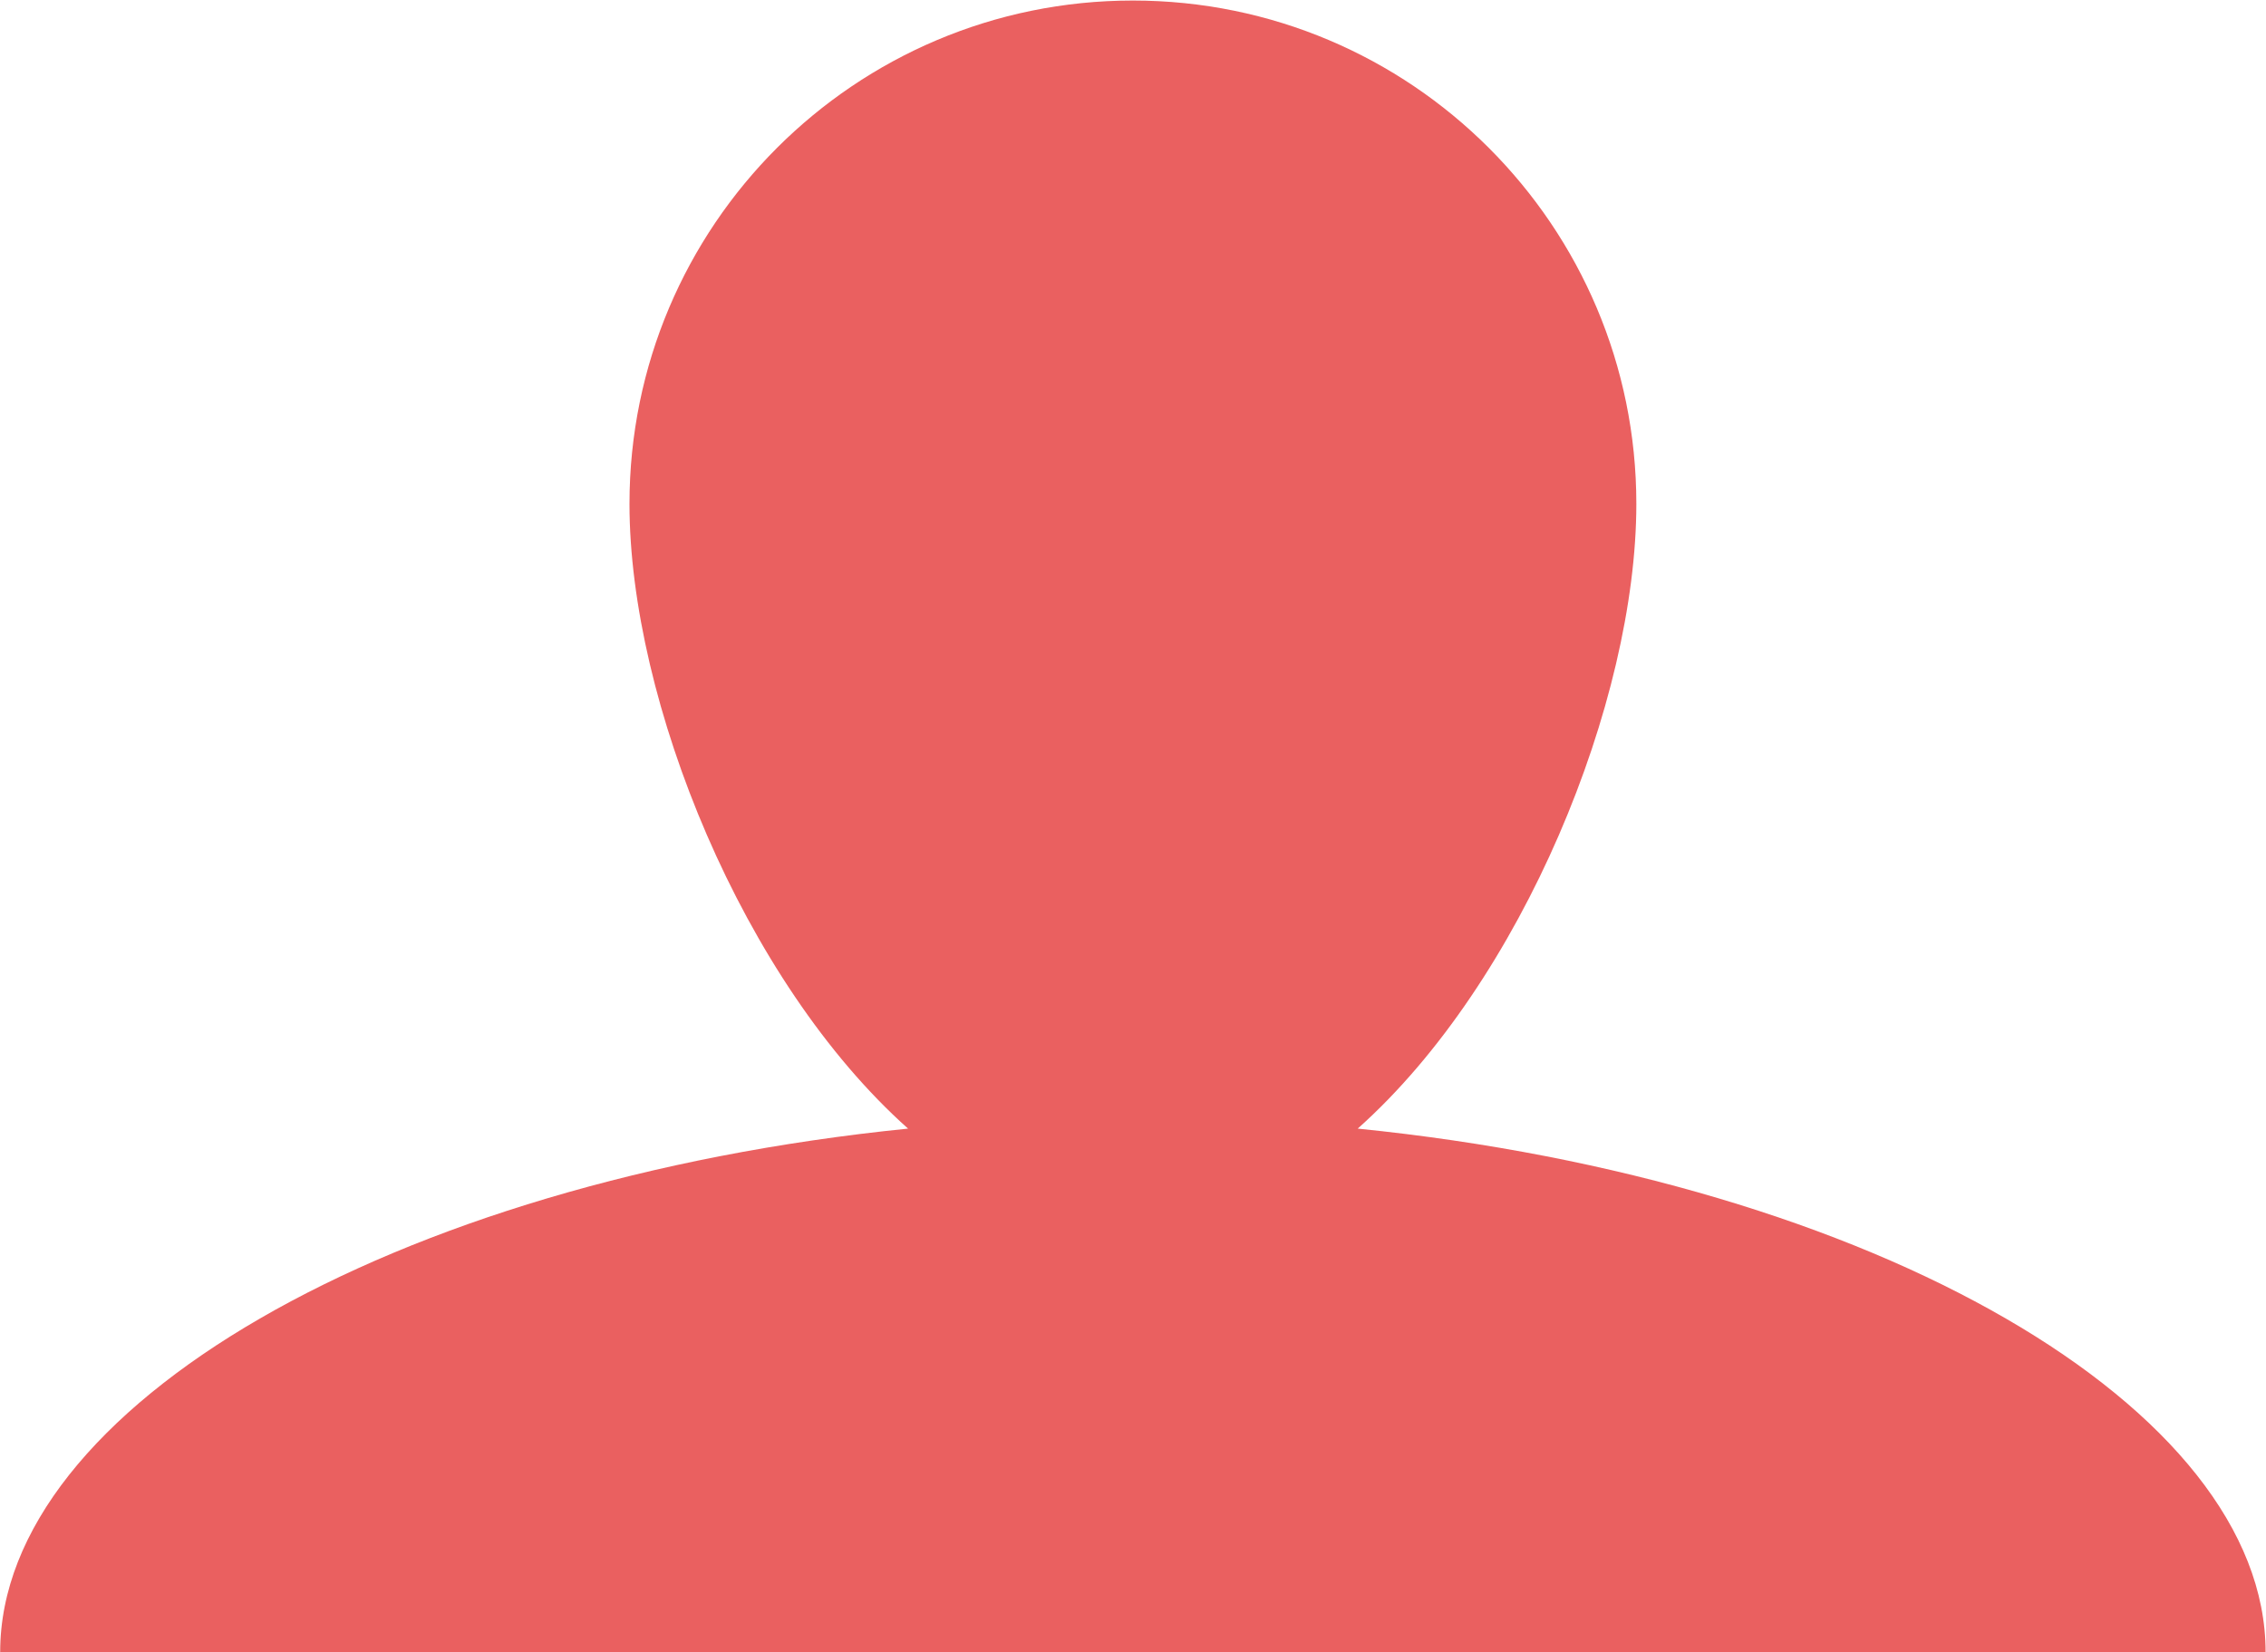 <svg xmlns="http://www.w3.org/2000/svg" xmlns:xlink="http://www.w3.org/1999/xlink" preserveAspectRatio="xMidYMid" width="63.468" height="46.281" viewBox="0 0 63.468 46.281">
  <defs>
    <style>
      .cls-1 {
        fill: #ea6060;
        fill-rule: evenodd;
      }
    </style>
  </defs>
  <path d="M63.457,46.283 L0.005,46.283 C0.005,39.453 10.929,33.083 25.434,31.618 C20.812,27.498 17.631,19.637 17.631,14.116 C17.631,6.328 23.944,0.015 31.731,0.015 C39.519,0.015 45.832,6.328 45.832,14.116 C45.832,19.637 42.650,27.498 38.028,31.618 C52.533,33.083 63.457,39.453 63.457,46.283 Z" class="cls-1"/>
</svg>
